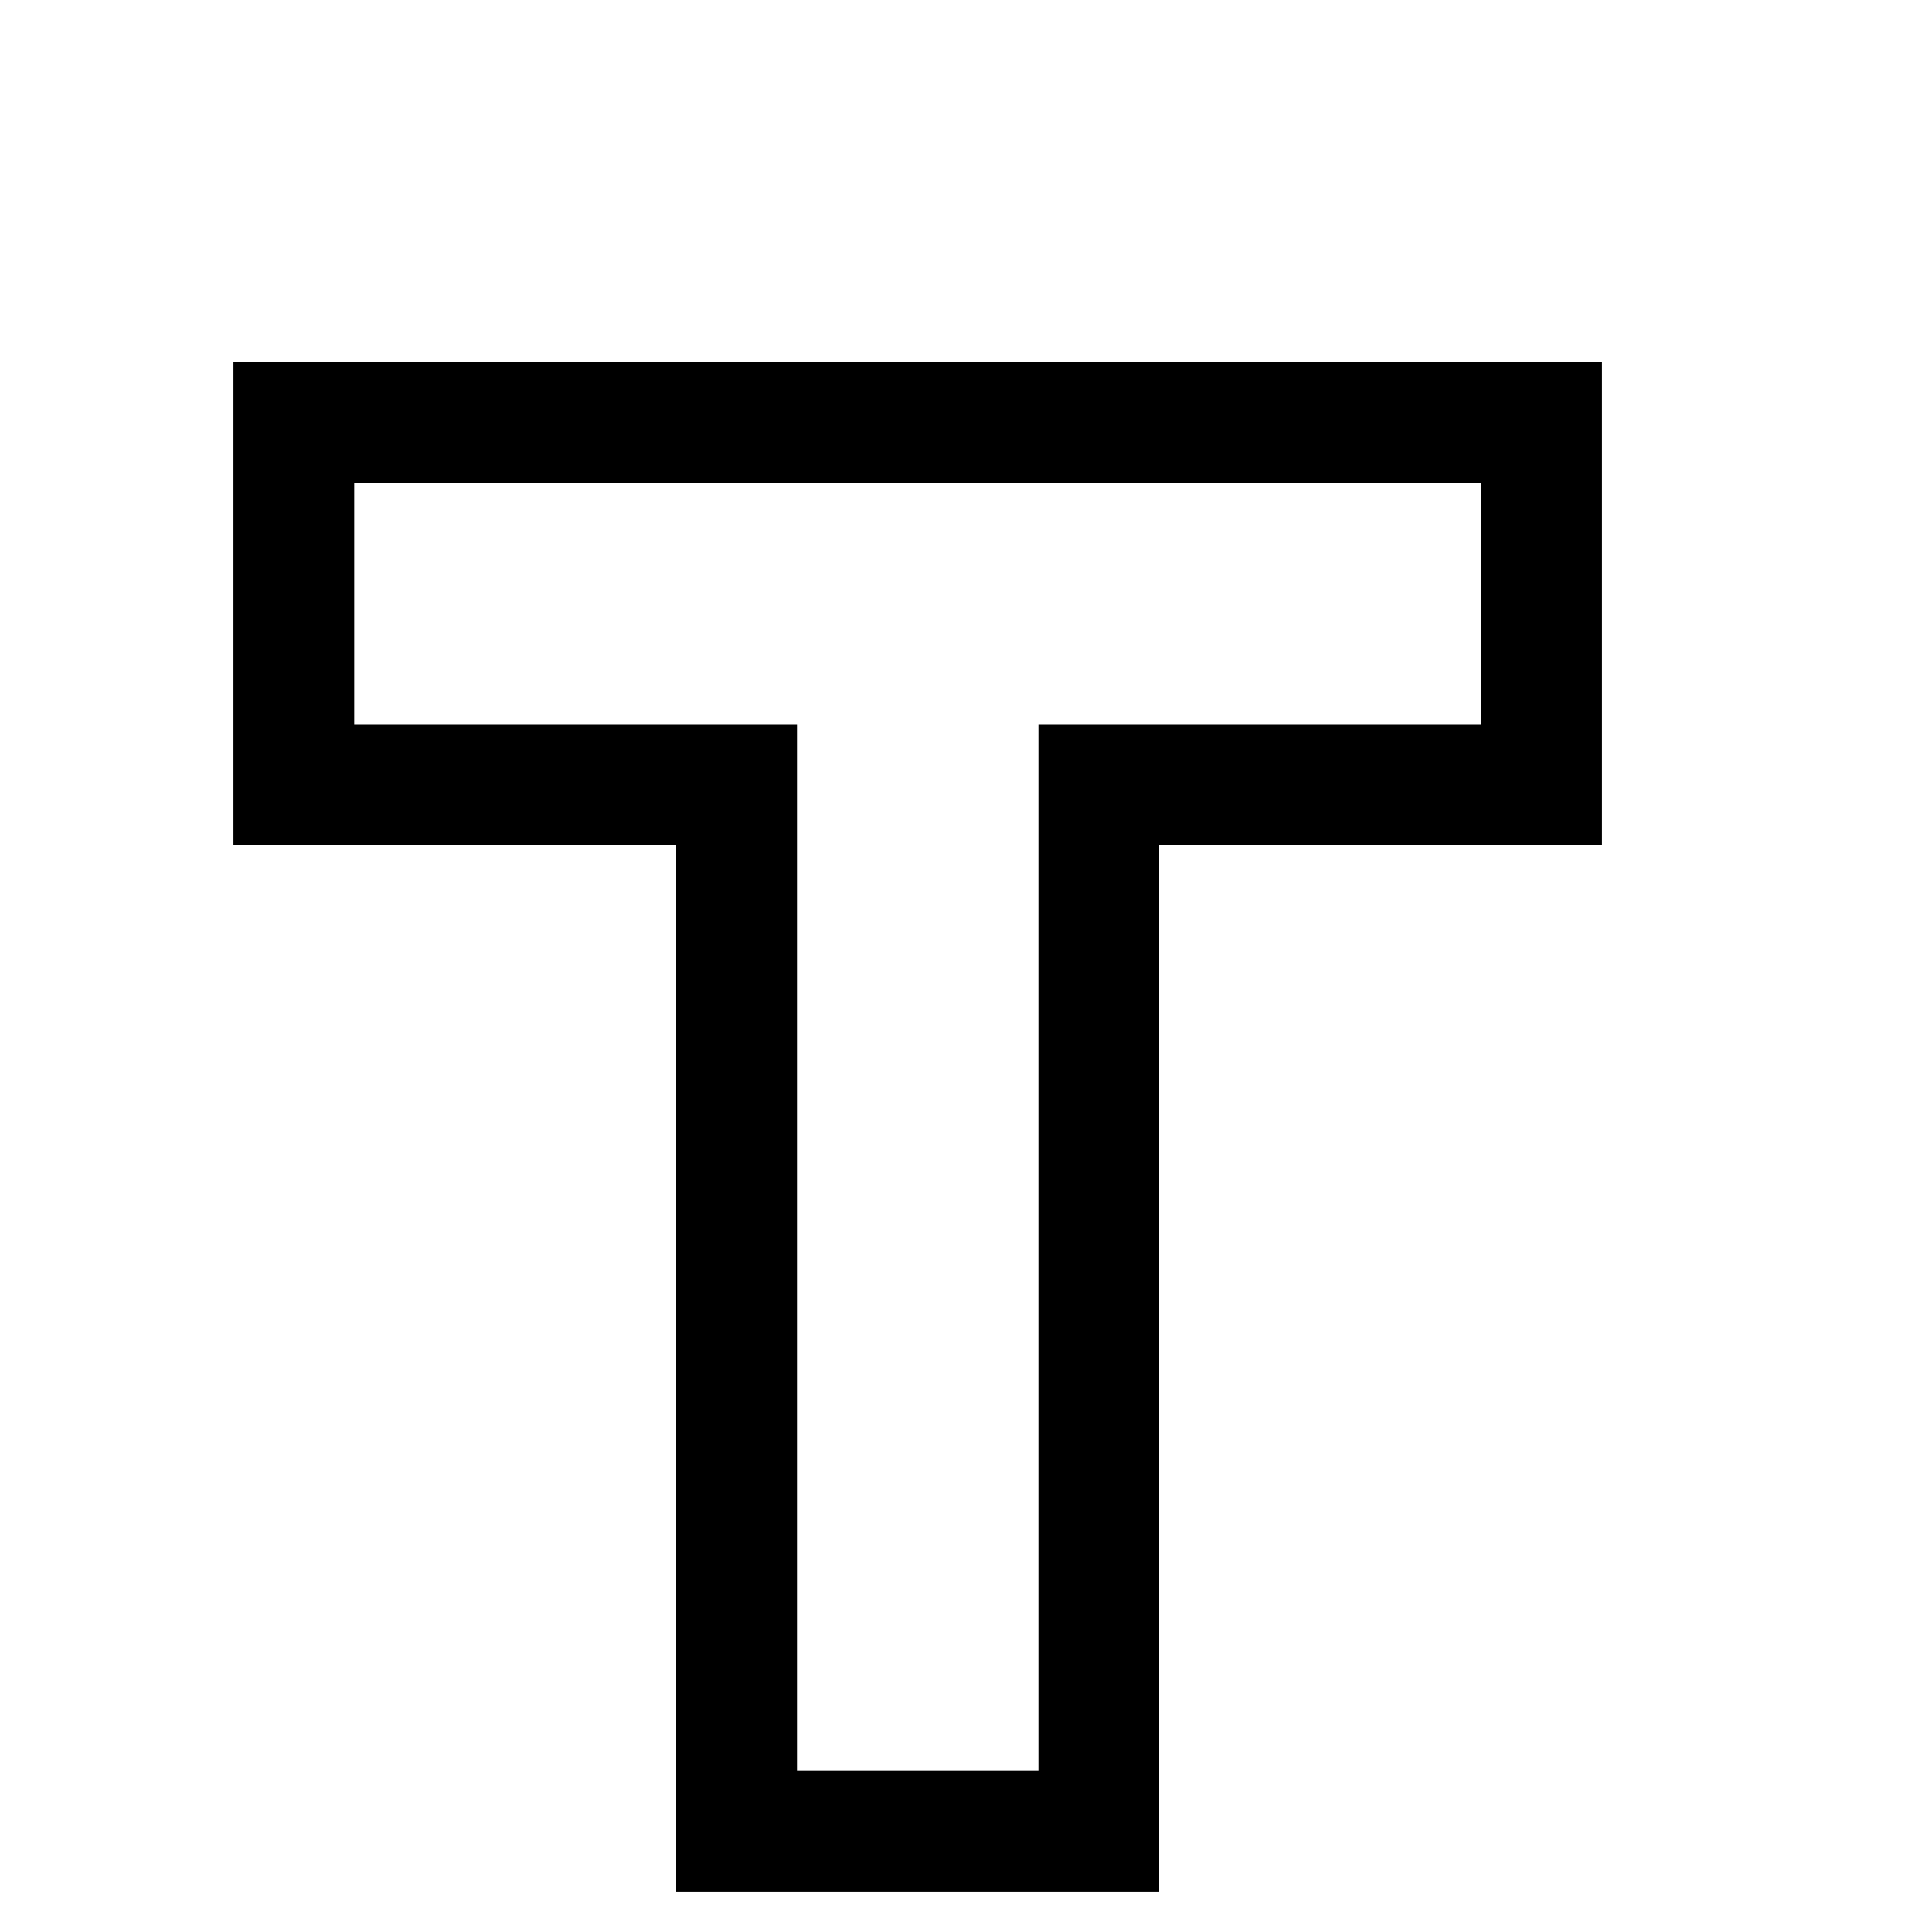 <svg width="24" height="24" viewBox="0 0 24 24" fill="none" xmlns="http://www.w3.org/2000/svg">
<g filter="url(#filter0_d_1440_4174)">
<path d="M10.5 20V7H5V4H19V7H13.5V20H10.5Z" fill="white"/>
<path d="M9.75 20V20.75H10.5H13.5H14.25V20V7.75H19H19.75V7V4V3.25H19H5H4.25V4V7V7.75H5H9.75V20Z" stroke="black" stroke-width="1.5"/>
</g>
<defs>
<filter id="filter0_d_1440_4174" x="2.9" y="2.5" width="17.6" height="21" filterUnits="userSpaceOnUse" color-interpolation-filters="sRGB">
<feFlood flood-opacity="0" result="BackgroundImageFix"/>
<feColorMatrix in="SourceAlpha" type="matrix" values="0 0 0 0 0 0 0 0 0 0 0 0 0 0 0 0 0 0 127 0" result="hardAlpha"/>
<feOffset dx="-0.6" dy="2"/>
<feComposite in2="hardAlpha" operator="out"/>
<feColorMatrix type="matrix" values="0 0 0 0 0 0 0 0 0 0 0 0 0 0 0 0 0 0 1 0"/>
<feBlend mode="normal" in2="BackgroundImageFix" result="effect1_dropShadow_1440_4174"/>
<feBlend mode="normal" in="SourceGraphic" in2="effect1_dropShadow_1440_4174" result="shape"/>
</filter>
</defs>
</svg>
